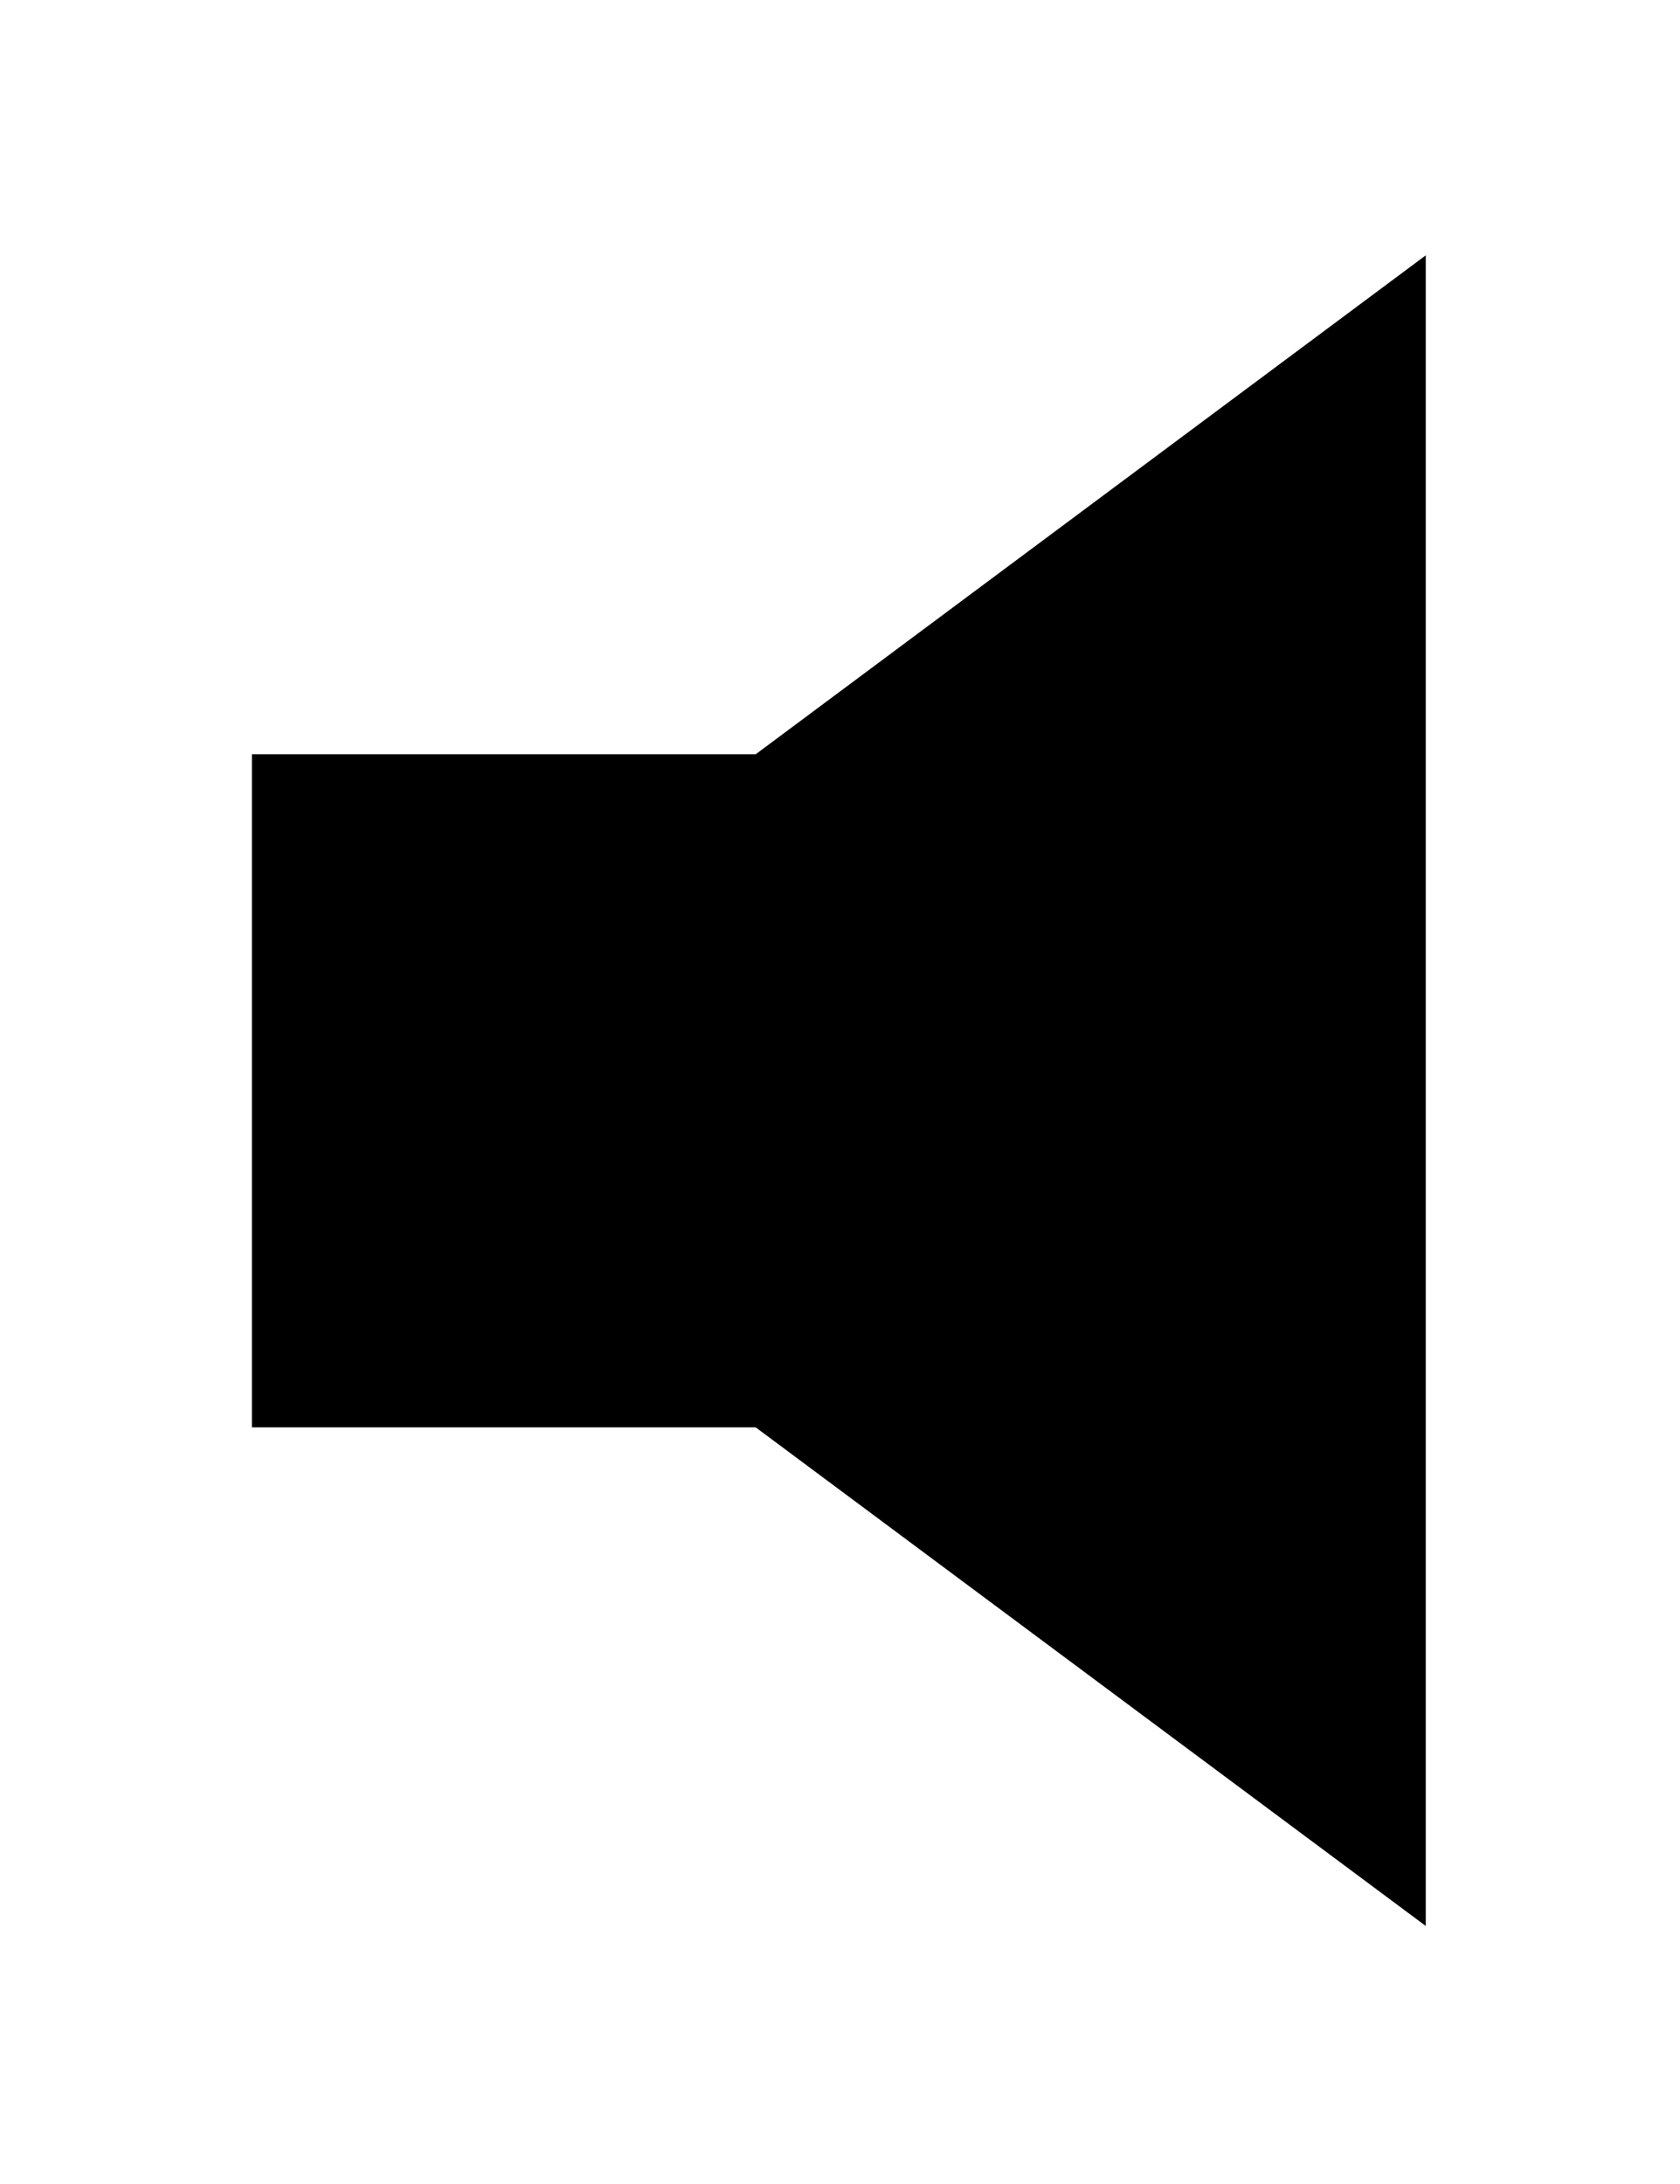 <?xml version="1.0" encoding="utf-8"?>
<!-- Generated by IcoMoon.io -->
<!DOCTYPE svg PUBLIC "-//W3C//DTD SVG 1.1//EN" "http://www.w3.org/Graphics/SVG/1.1/DTD/svg11.dtd">
<svg version="1.1" xmlns="http://www.w3.org/2000/svg" xmlns:xlink="http://www.w3.org/1999/xlink" width="788" height="1024" viewBox="0 0 788 1024"><g id="icomoon-ignore">
</g>
<path d="M668.751 903.089l-314.289-233.787h-236.308v-315.628h236.308l314.289-233.945v783.36z"></path>
</svg>
